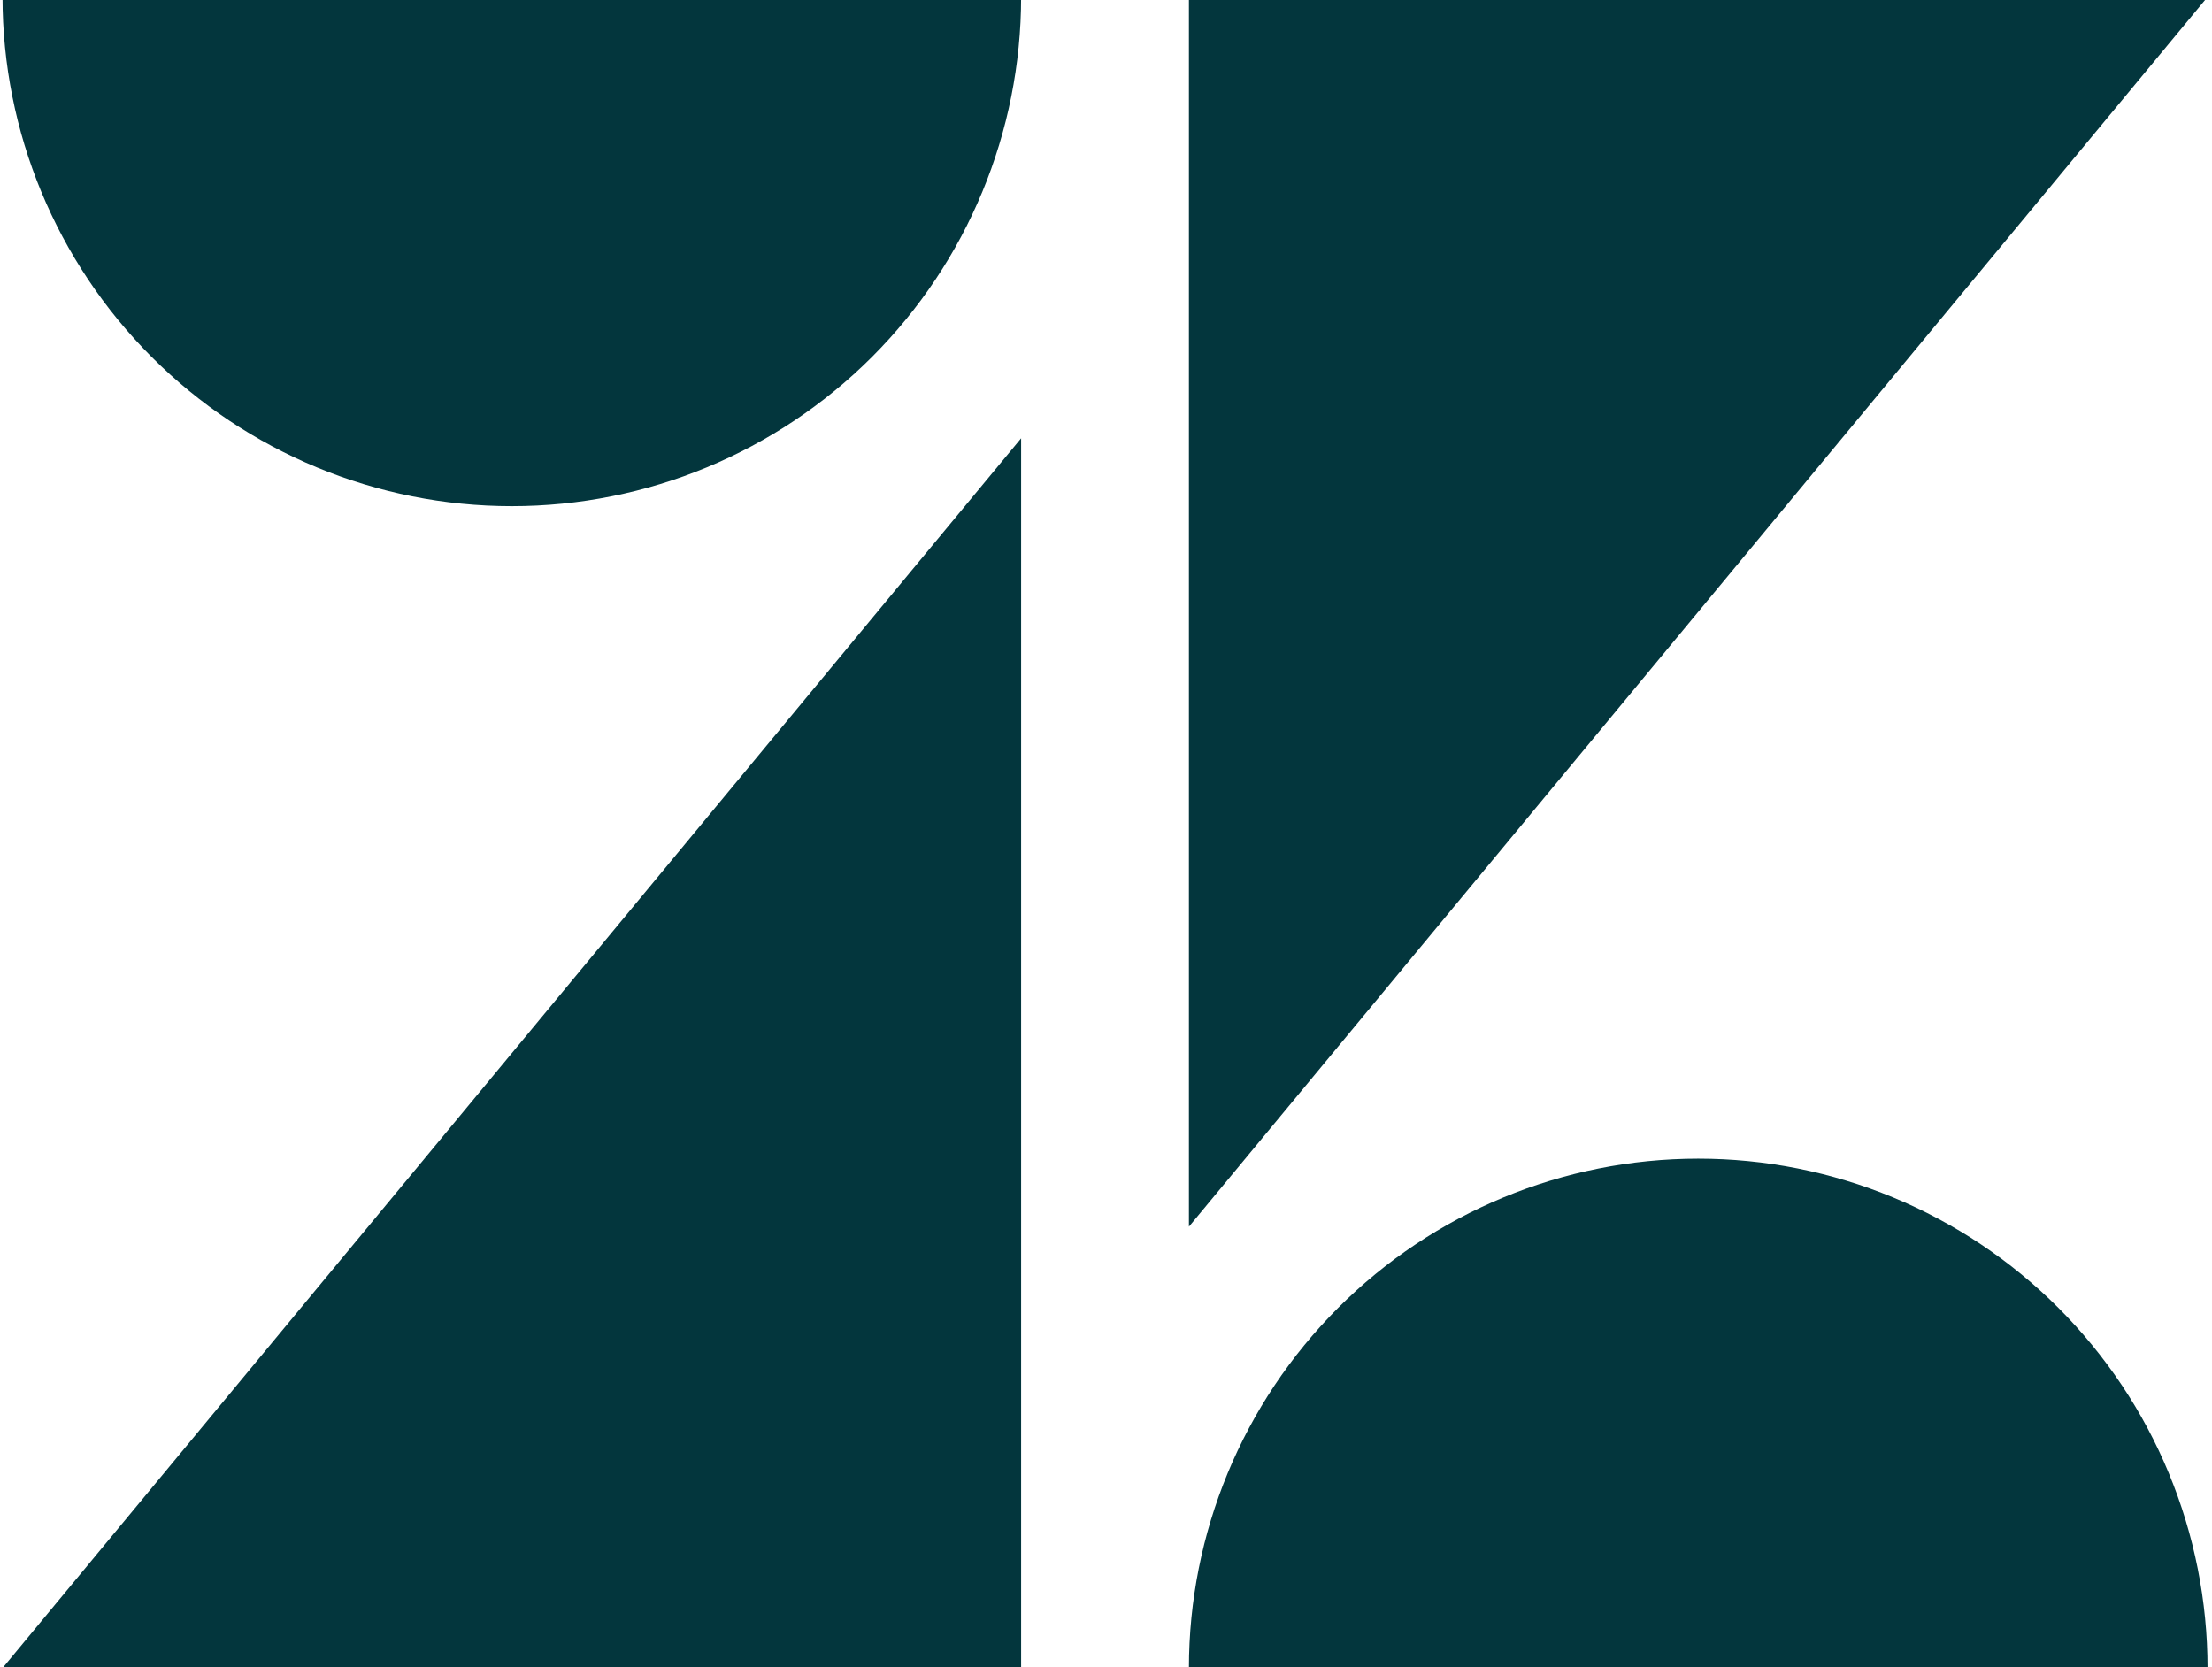 <svg width="203" height="153" viewBox="0 0 203 153" fill="none" xmlns="http://www.w3.org/2000/svg">
<g clip-path="url(#clip0_1201_15891)">
<path d="M93.71 40.221V153.081H0.23L93.71 40.221Z" fill="#03363D"/>
<path d="M93.71 -0.289C93.71 12.107 88.786 23.996 80.02 32.761C71.255 41.527 59.366 46.451 46.97 46.451C34.574 46.451 22.685 41.527 13.92 32.761C5.154 23.996 0.23 12.107 0.23 -0.289H93.71Z" fill="#03363D"/>
<path d="M109.11 112.571V-0.289H202.6L109.11 112.571Z" fill="#03363D"/>
<path d="M165.75 139.7C165.207 139.671 164.672 139.849 164.255 140.197C163.837 140.546 163.568 141.041 163.5 141.58H167.85C167.819 141.053 167.581 140.56 167.187 140.208C166.794 139.855 166.277 139.673 165.75 139.7Z" fill="#03363D"/>
<path d="M155.85 106.33C143.453 106.333 131.564 111.259 122.799 120.026C114.034 128.793 109.11 140.683 109.11 153.08H202.59C202.591 146.941 201.383 140.862 199.035 135.19C196.687 129.518 193.244 124.365 188.904 120.023C184.563 115.682 179.41 112.238 173.739 109.889C168.068 107.539 161.989 106.33 155.85 106.33Z" fill="#03363D"/>
</g>
<defs>
<clipPath id="clip0_1201_15891">
<rect width="203" height="153" fill="white"/>
</clipPath>
</defs>
</svg>
